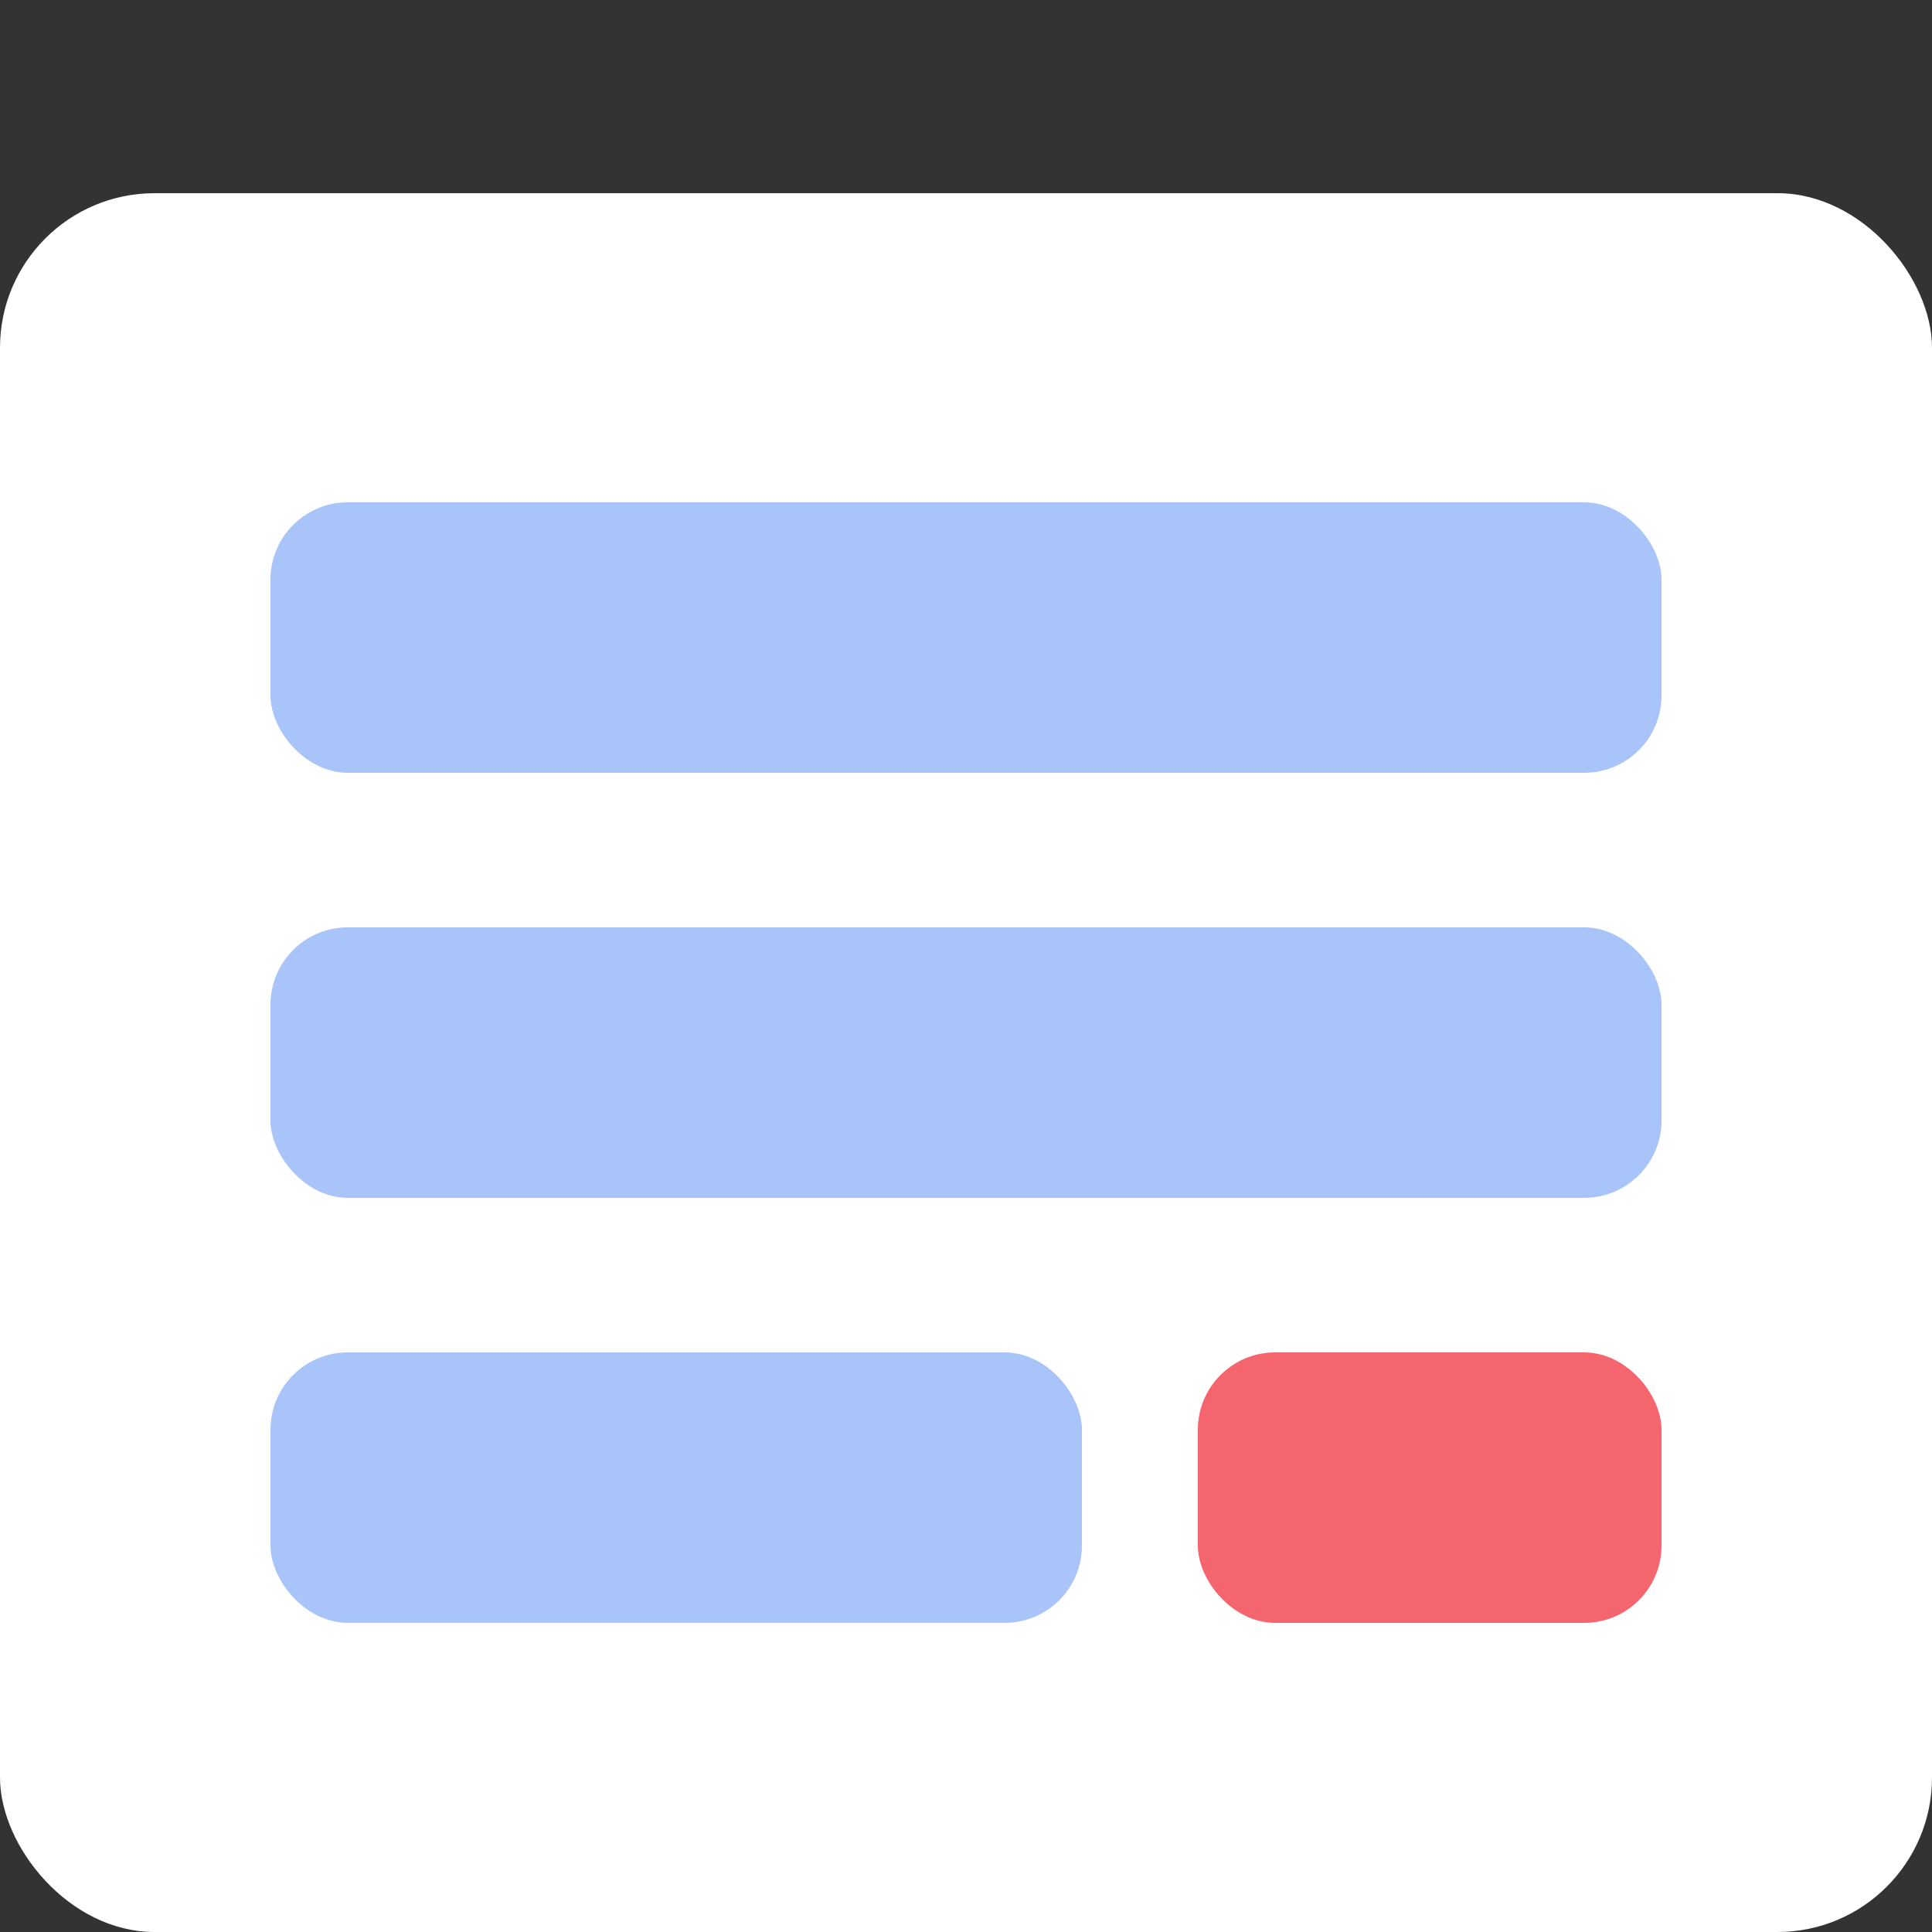<?xml version="1.0" encoding="UTF-8"?>
<svg width="50px" height="50px" viewBox="0 0 50 50" version="1.1" xmlns="http://www.w3.org/2000/svg" xmlns:xlink="http://www.w3.org/1999/xlink">
    <rect x="0" y="0" width="50" height="50" fill="#333333" stroke="none"/>
    <!-- Generator: Sketch 48.2 (47327) - http://www.bohemiancoding.com/sketch -->
    <title>ill/form</title>
    <desc>Created with Sketch.</desc>
    <defs></defs>
    <g id="Symbols" stroke="none" stroke-width="1" fill="none" fill-rule="evenodd">
        <g id="ill/form">
            <rect id="Rectangle" fill="#FFFFFF" x="0" y="5" width="50" height="45" rx="4"></rect>
            <rect id="Rectangle" fill="#A9C4F9" x="7" y="13" width="36" height="7" rx="2"></rect>
            <rect id="Rectangle-Copy-4" fill="#A9C4F9" x="7" y="24" width="36" height="7" rx="2"></rect>
            <rect id="Rectangle-Copy-7" fill="#A9C4F9" x="7" y="35" width="21" height="7" rx="2"></rect>
            <rect id="Rectangle-Copy-8" fill="#F5656D" x="31" y="35" width="12" height="7" rx="2"></rect>
        </g>
    </g>
</svg>